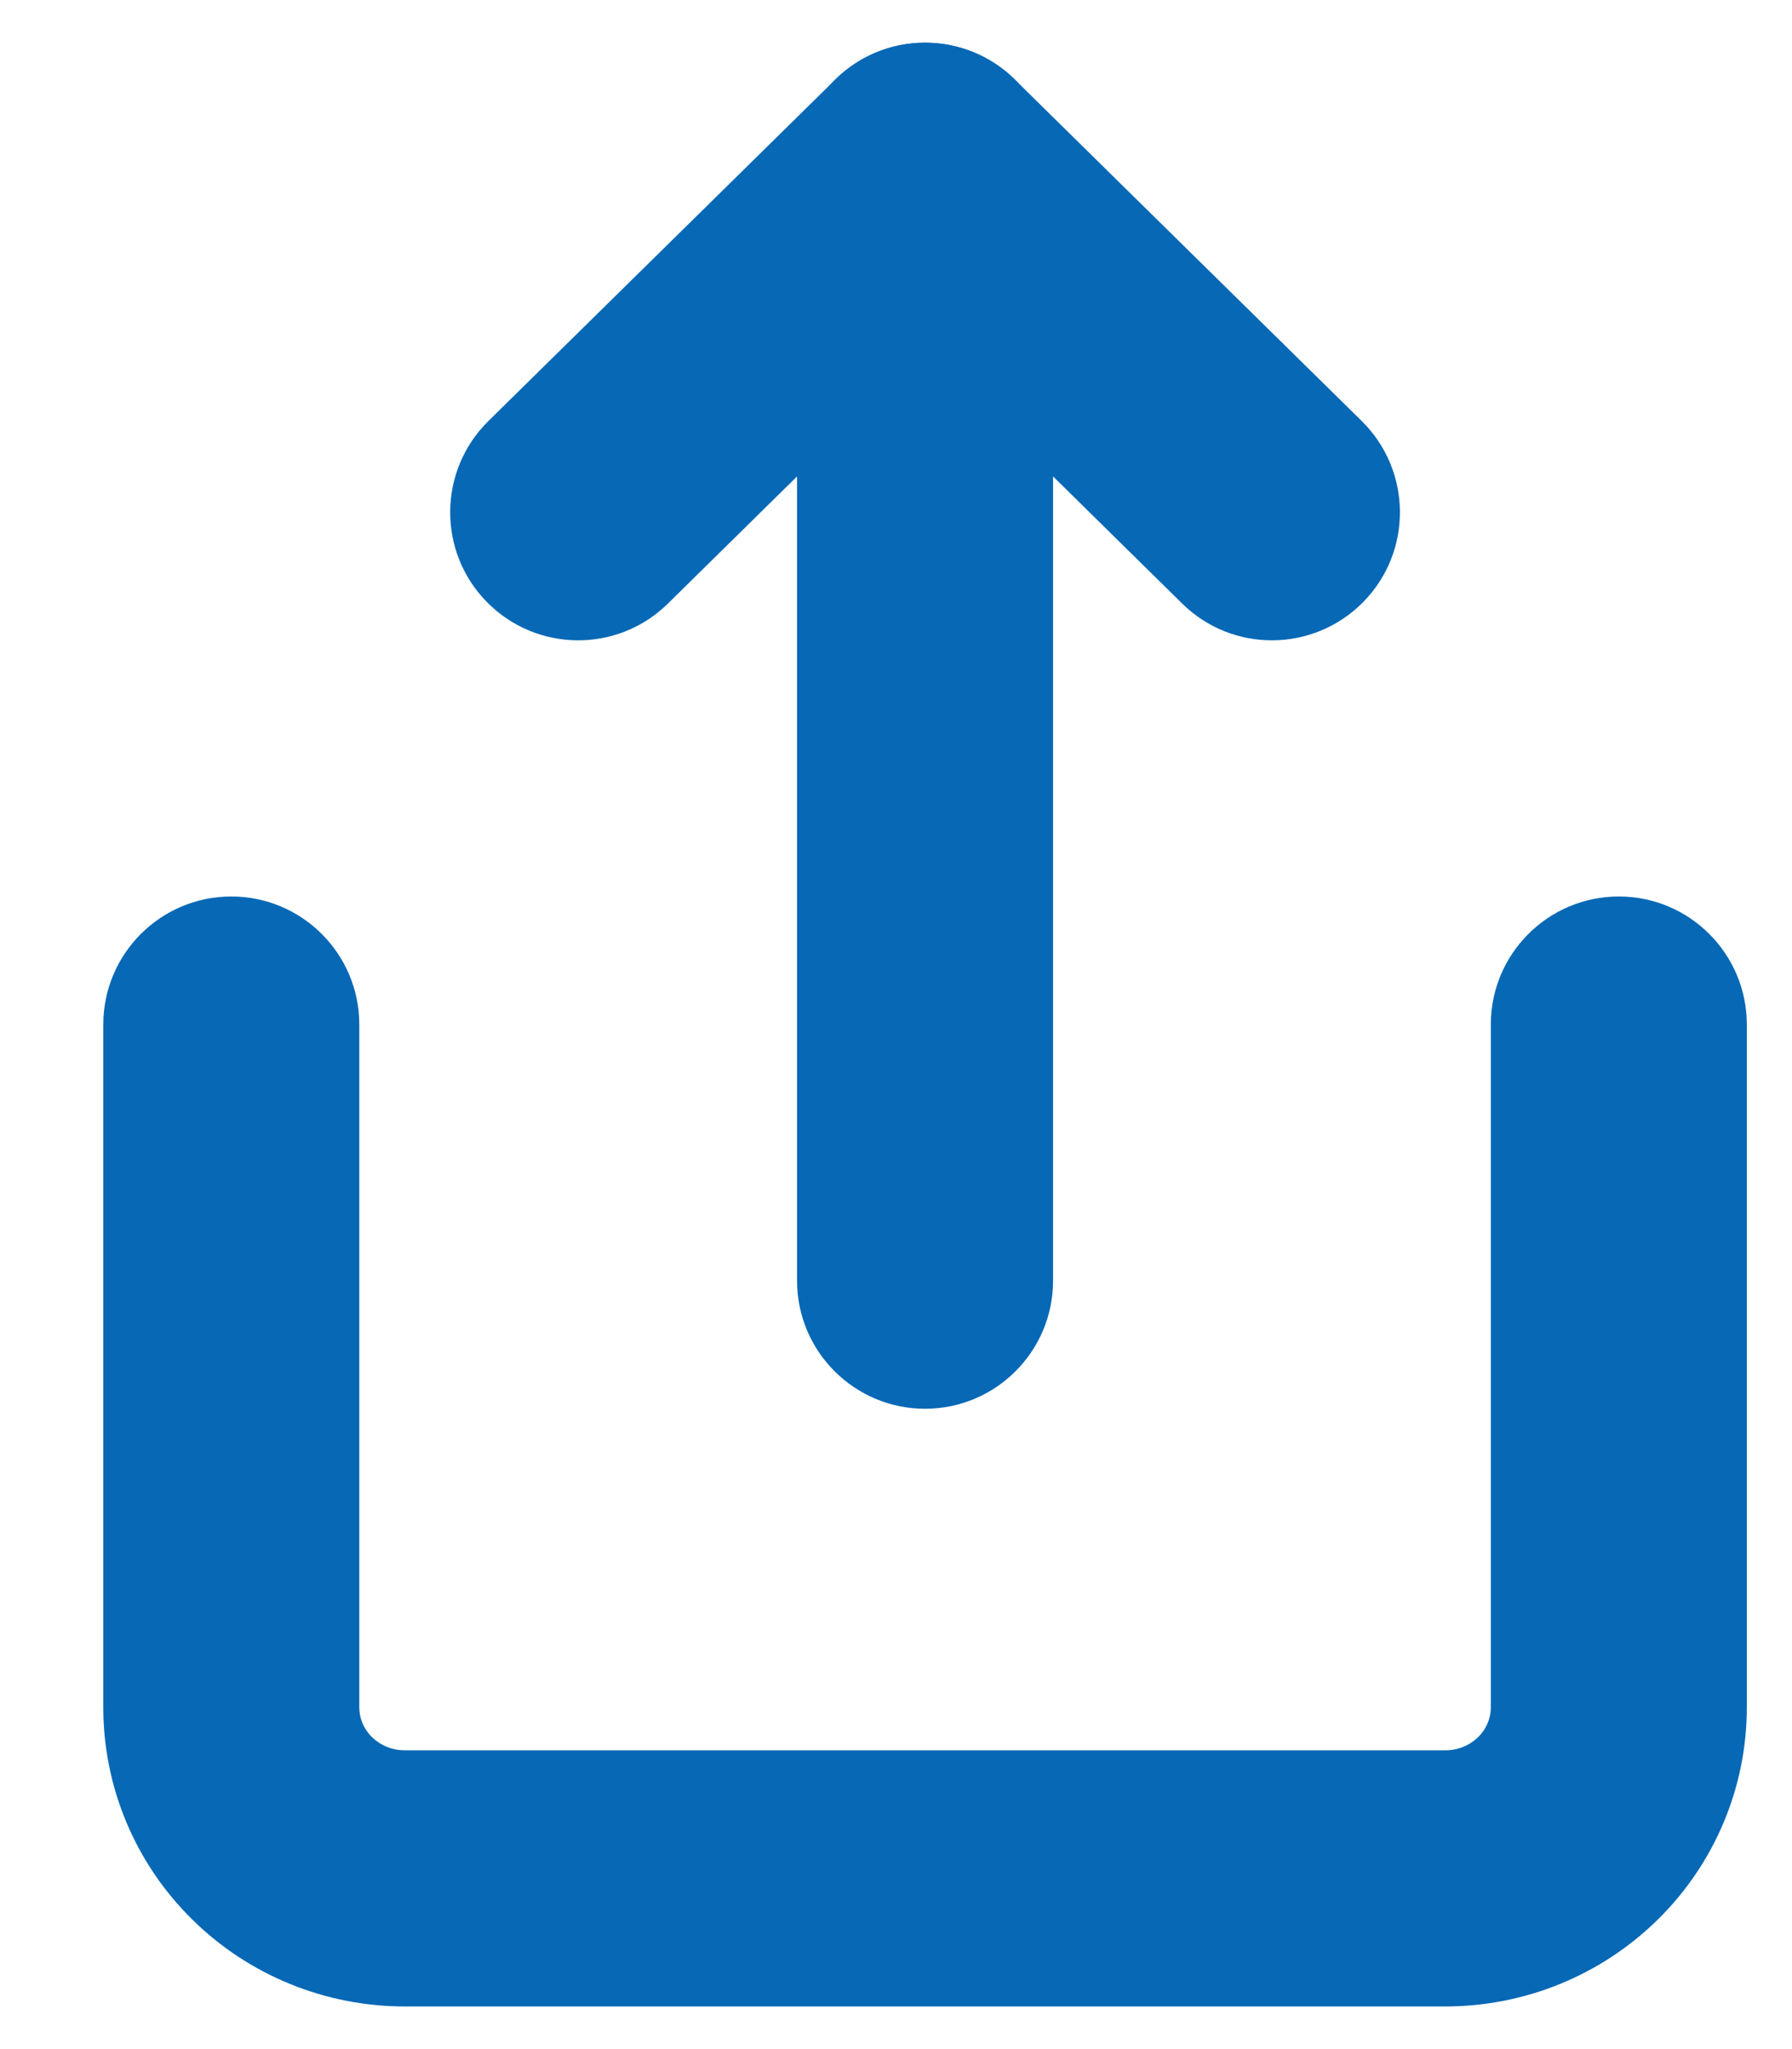 <svg width="14" height="16" viewBox="0 0 14 16" fill="none" xmlns="http://www.w3.org/2000/svg">
<path fill-rule="evenodd" clip-rule="evenodd" d="M1.807 7C2.359 7 2.807 7.448 2.807 8V13.333C2.807 13.416 2.841 13.5 2.905 13.563C2.971 13.628 3.063 13.667 3.162 13.667H11.292C11.391 13.667 11.483 13.628 11.549 13.563C11.613 13.5 11.647 13.416 11.647 13.333V8C11.647 7.448 12.095 7 12.647 7C13.199 7 13.647 7.448 13.647 8V13.333C13.647 13.957 13.395 14.553 12.951 14.989C12.508 15.425 11.911 15.667 11.292 15.667H3.162C2.543 15.667 1.945 15.425 1.503 14.989C1.059 14.553 0.807 13.957 0.807 13.333V8C0.807 7.448 1.255 7 1.807 7Z" fill="#0768B5"/>
<path fill-rule="evenodd" clip-rule="evenodd" d="M6.526 0.621C6.915 0.238 7.539 0.238 7.928 0.621L10.638 3.287C11.032 3.675 11.037 4.308 10.65 4.701C10.262 5.095 9.629 5.1 9.236 4.713L7.227 2.736L5.218 4.713C4.825 5.1 4.192 5.095 3.804 4.701C3.417 4.308 3.422 3.675 3.816 3.287L6.526 0.621Z" fill="#0768B5"/>
<path fill-rule="evenodd" clip-rule="evenodd" d="M7.227 0.333C7.779 0.333 8.227 0.781 8.227 1.333V10C8.227 10.552 7.779 11 7.227 11C6.675 11 6.227 10.552 6.227 10V1.333C6.227 0.781 6.675 0.333 7.227 0.333Z" fill="#0768B5"/>
</svg>
